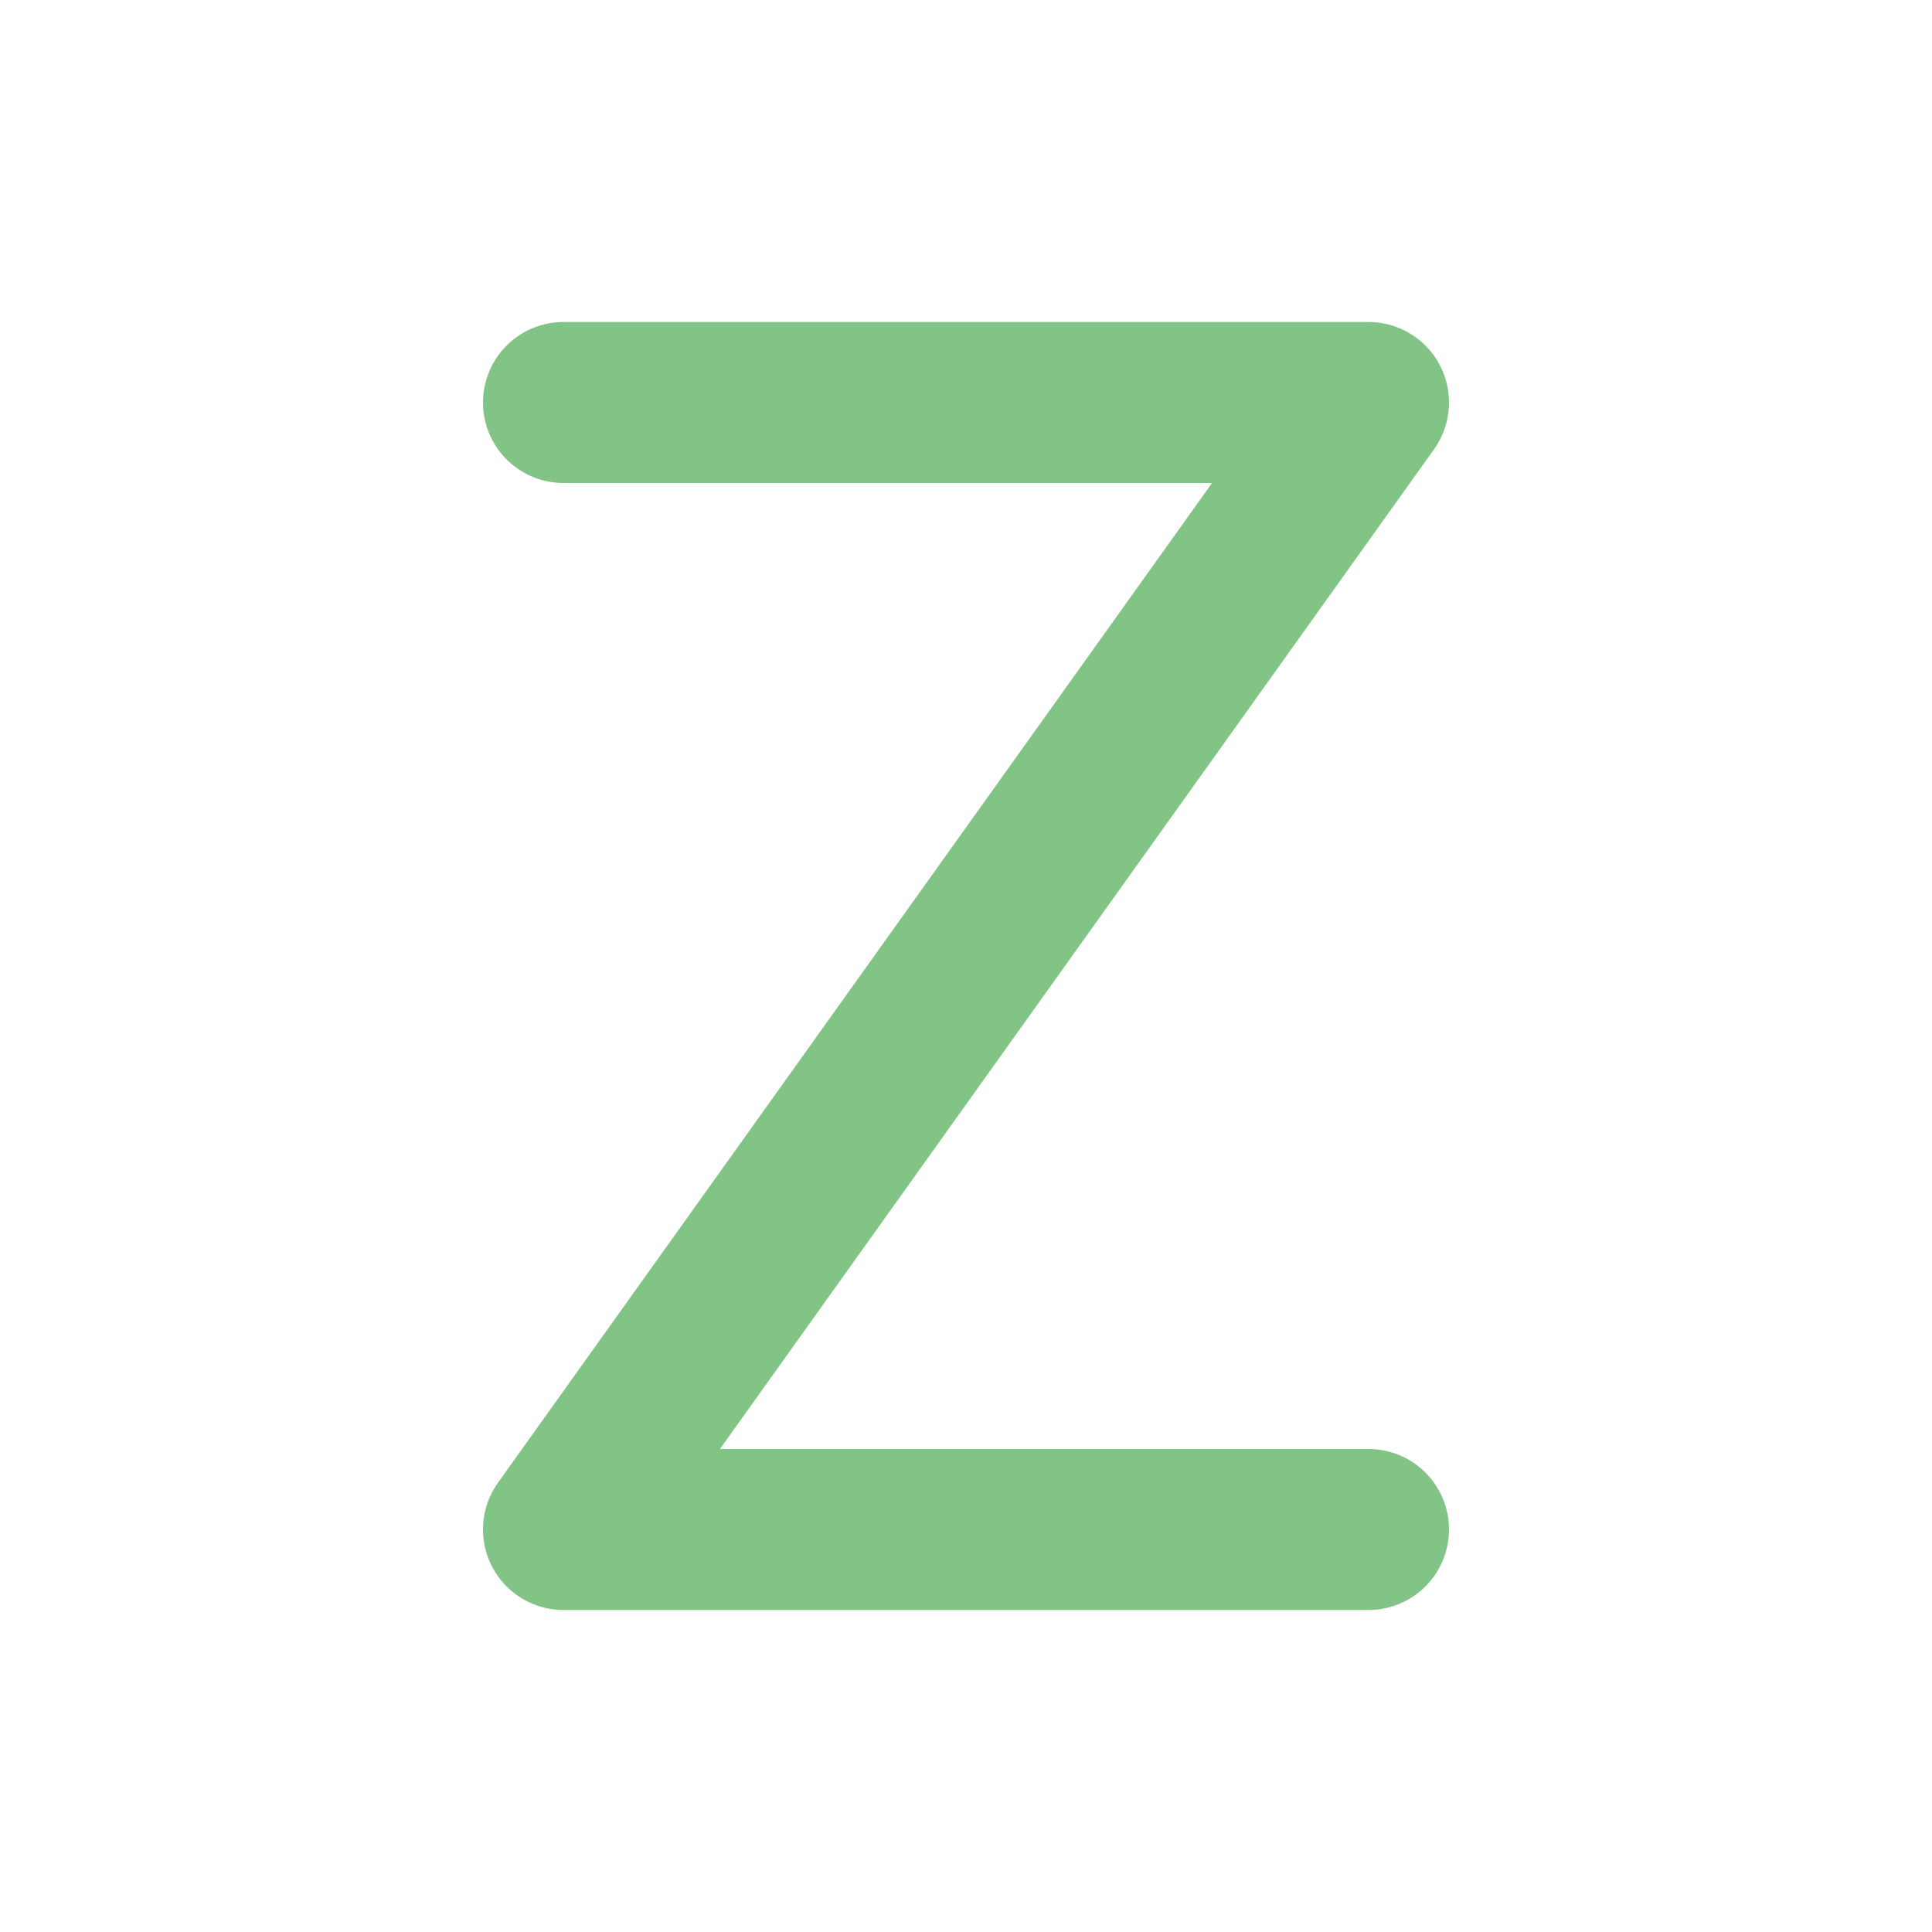 <svg width="24" height="24" viewBox="0 0 24 24" fill="none" xmlns="http://www.w3.org/2000/svg">
<path d="M7 5H17L7 19H17" stroke="#81c485" stroke-width="2" stroke-linecap="round" stroke-linejoin="round"/>
</svg>
